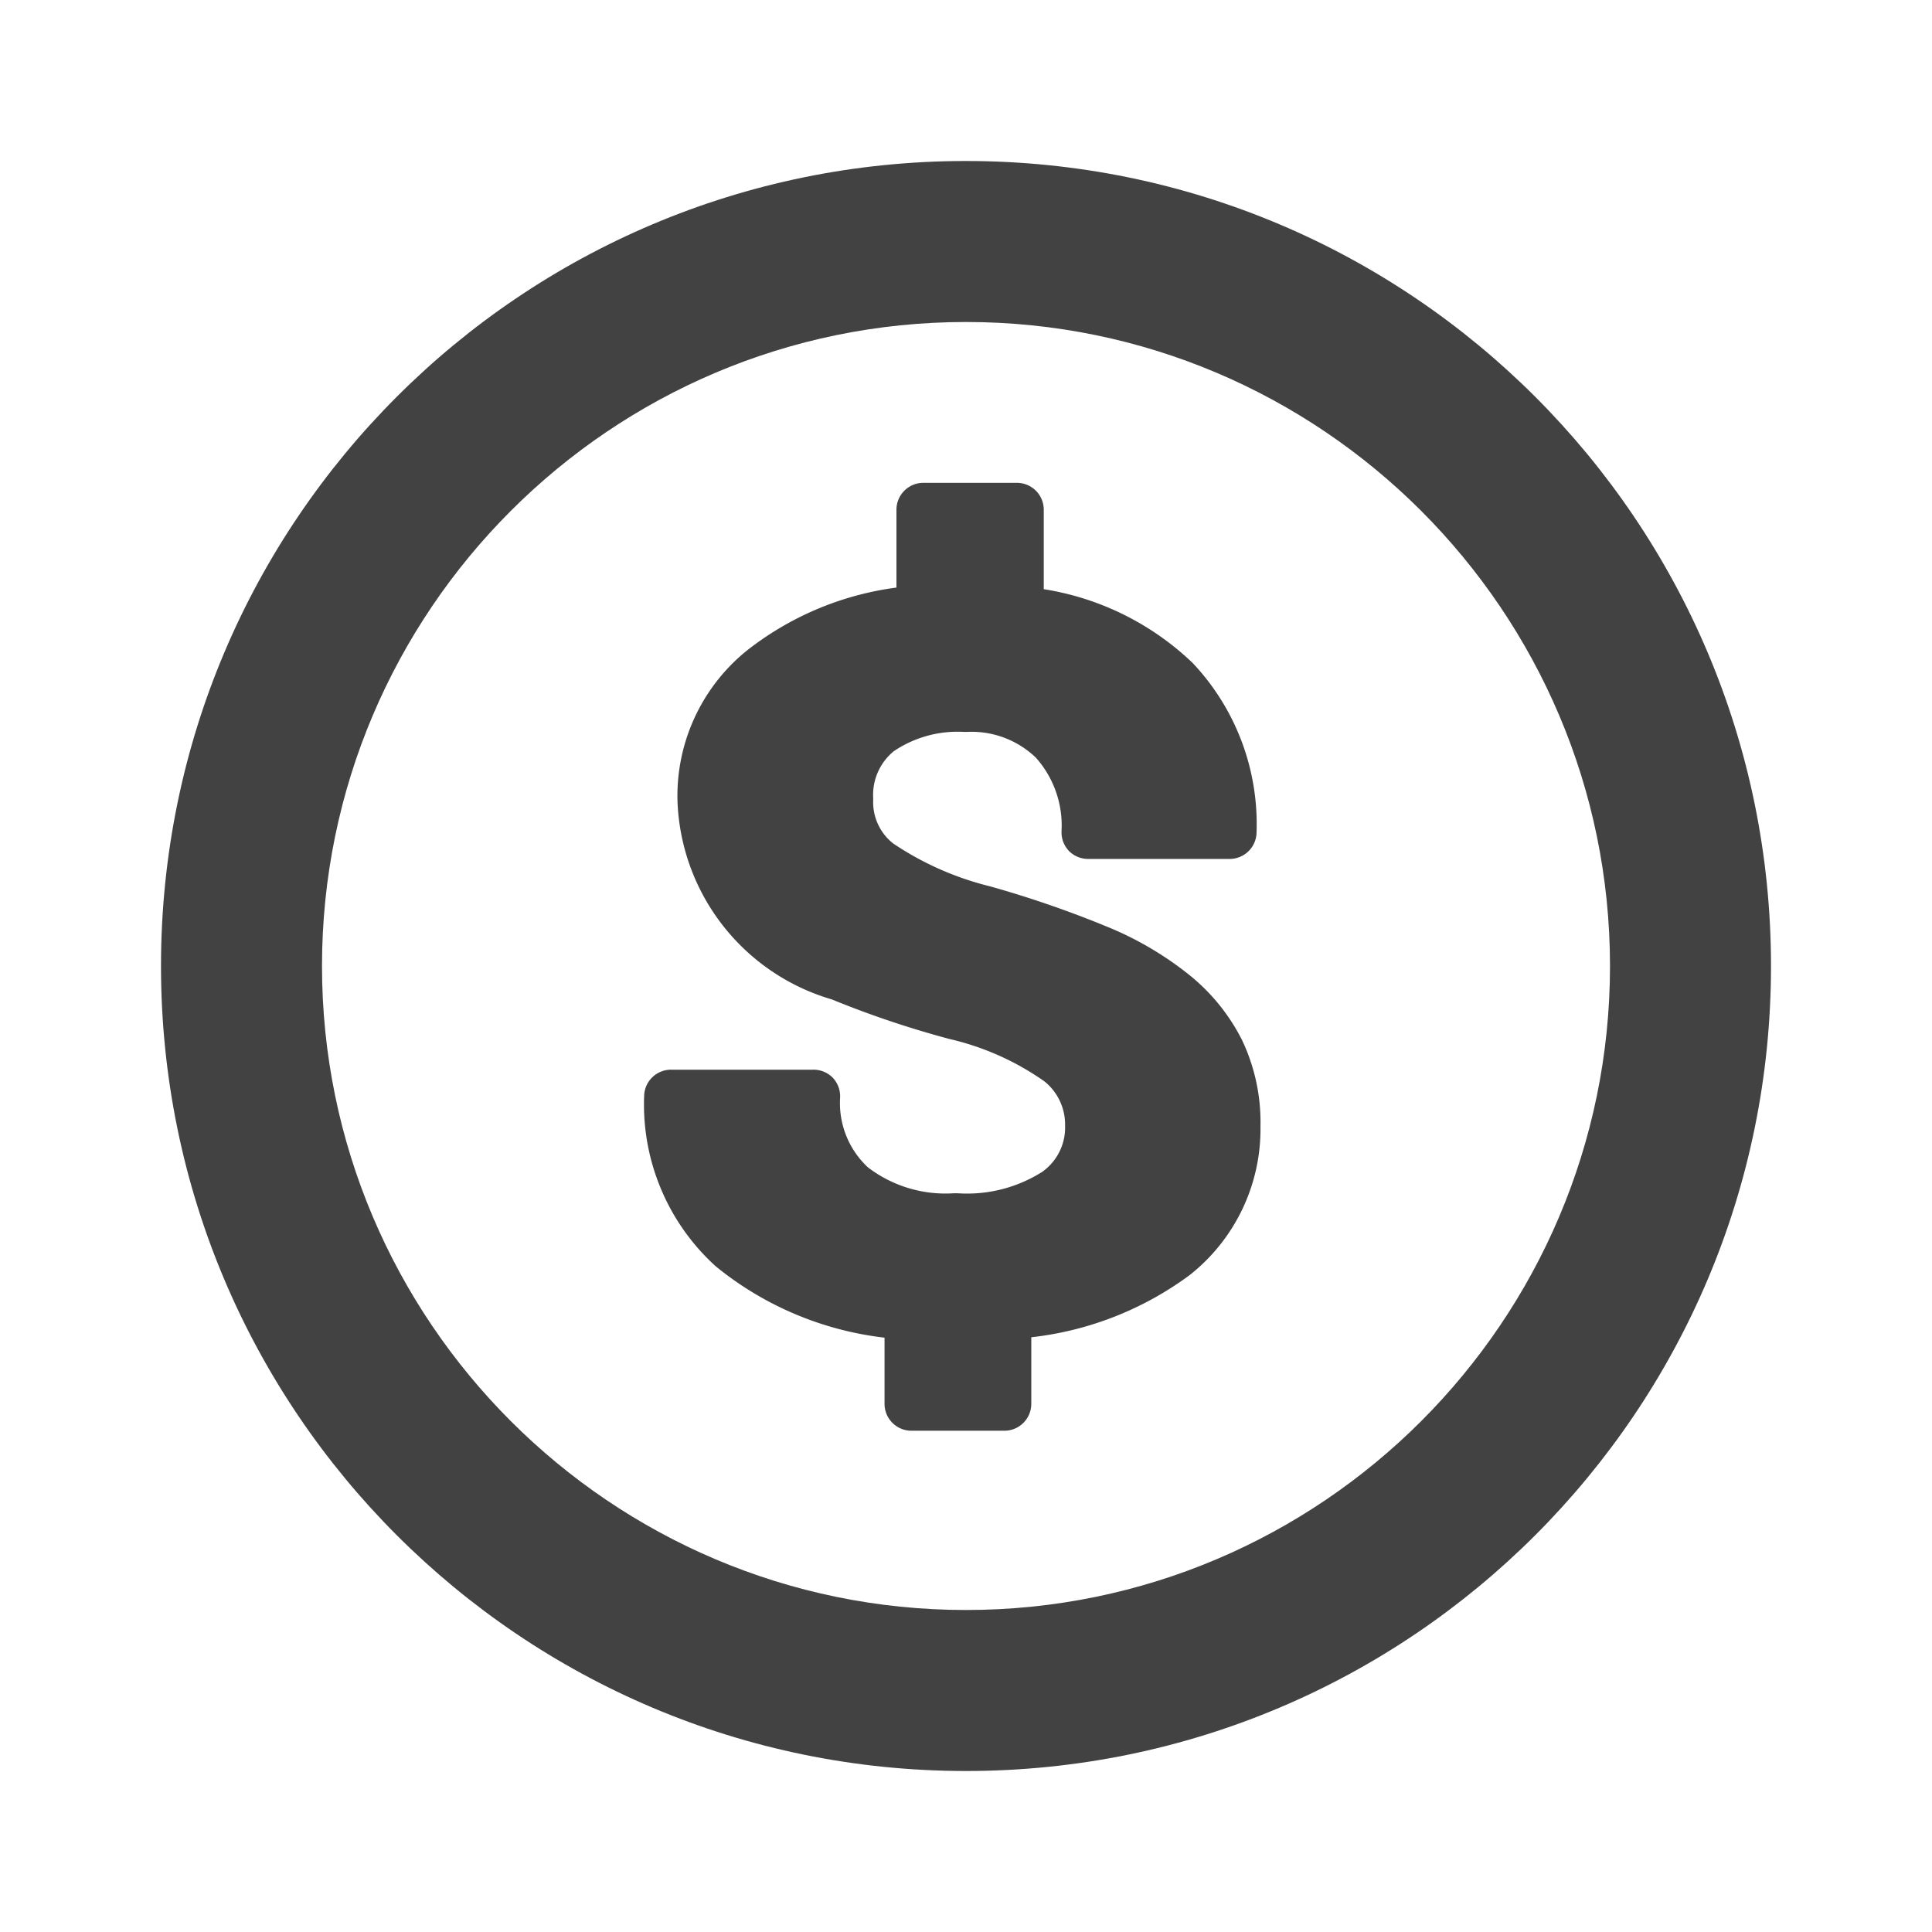 <svg xmlns="http://www.w3.org/2000/svg" id="prefix__pontos-prrenchido-24px" width="24" height="24" viewBox="0 0 24 24">
    <g id="prefix__Caminho_683" fill="none" stroke="none" data-name="Caminho 683">
        <path d="M10 0A10 10 0 1 1 0 10 10 10 0 0 1 10 0z" transform="translate(2 2)"/>
        <path fill="#424242" d="M10 2c-4.411 0-8 3.589-8 8s3.589 8 8 8 8-3.589 8-8-3.589-8-8-8m0-2c5.523 0 10 4.477 10 10s-4.477 10-10 10S0 15.523 0 10 4.477 0 10 0z" transform="translate(2 2)"/>
    </g>
    <path id="prefix__Retângulo_7198" fill="none" d="M0 0H24V24H0z" data-name="Retângulo 7198"/>
    <path id="prefix__Caminho_682" fill="#424242" d="M-182.282-72.584a2.459 2.459 0 0 0-.647-.8 4.12 4.12 0 0 0-.974-.582 13.116 13.116 0 0 0-1.509-.524 3.764 3.764 0 0 1-1.2-.531.651.651 0 0 1-.25-.535v-.031a.7.7 0 0 1 .257-.582 1.416 1.416 0 0 1 .871-.239h.037a1.152 1.152 0 0 1 .857.321 1.268 1.268 0 0 1 .318.909.334.334 0 0 0 .091.248.334.334 0 0 0 .243.1h1.754a.334.334 0 0 0 .334-.32 2.916 2.916 0 0 0-.78-2.1l-.012-.013a3.452 3.452 0 0 0-1.851-.918v-.987a.334.334 0 0 0-.334-.334h-1.162a.334.334 0 0 0-.334.334v.967a3.809 3.809 0 0 0-1.865.788 2.321 2.321 0 0 0-.855 1.865 2.667 2.667 0 0 0 1.917 2.463 12.15 12.15 0 0 0 1.459.491 3.365 3.365 0 0 1 1.182.527.688.688 0 0 1 .257.545v.013a.674.674 0 0 1-.284.566 1.744 1.744 0 0 1-1.053.266h-.043a1.585 1.585 0 0 1-1.071-.323 1.092 1.092 0 0 1-.344-.863.335.335 0 0 0-.091-.249.335.335 0 0 0-.243-.1h-1.766a.334.334 0 0 0-.334.321 2.712 2.712 0 0 0 .883 2.116l.014.012a4.056 4.056 0 0 0 2.089.88v.822a.334.334 0 0 0 .334.334h1.155a.334.334 0 0 0 .334-.334v-.827a4.068 4.068 0 0 0 1.967-.772 2.31 2.31 0 0 0 .88-1.85 2.374 2.374 0 0 0-.231-1.074z" data-name="Caminho 682" transform="translate(197.709 85.5)"/>
</svg>
